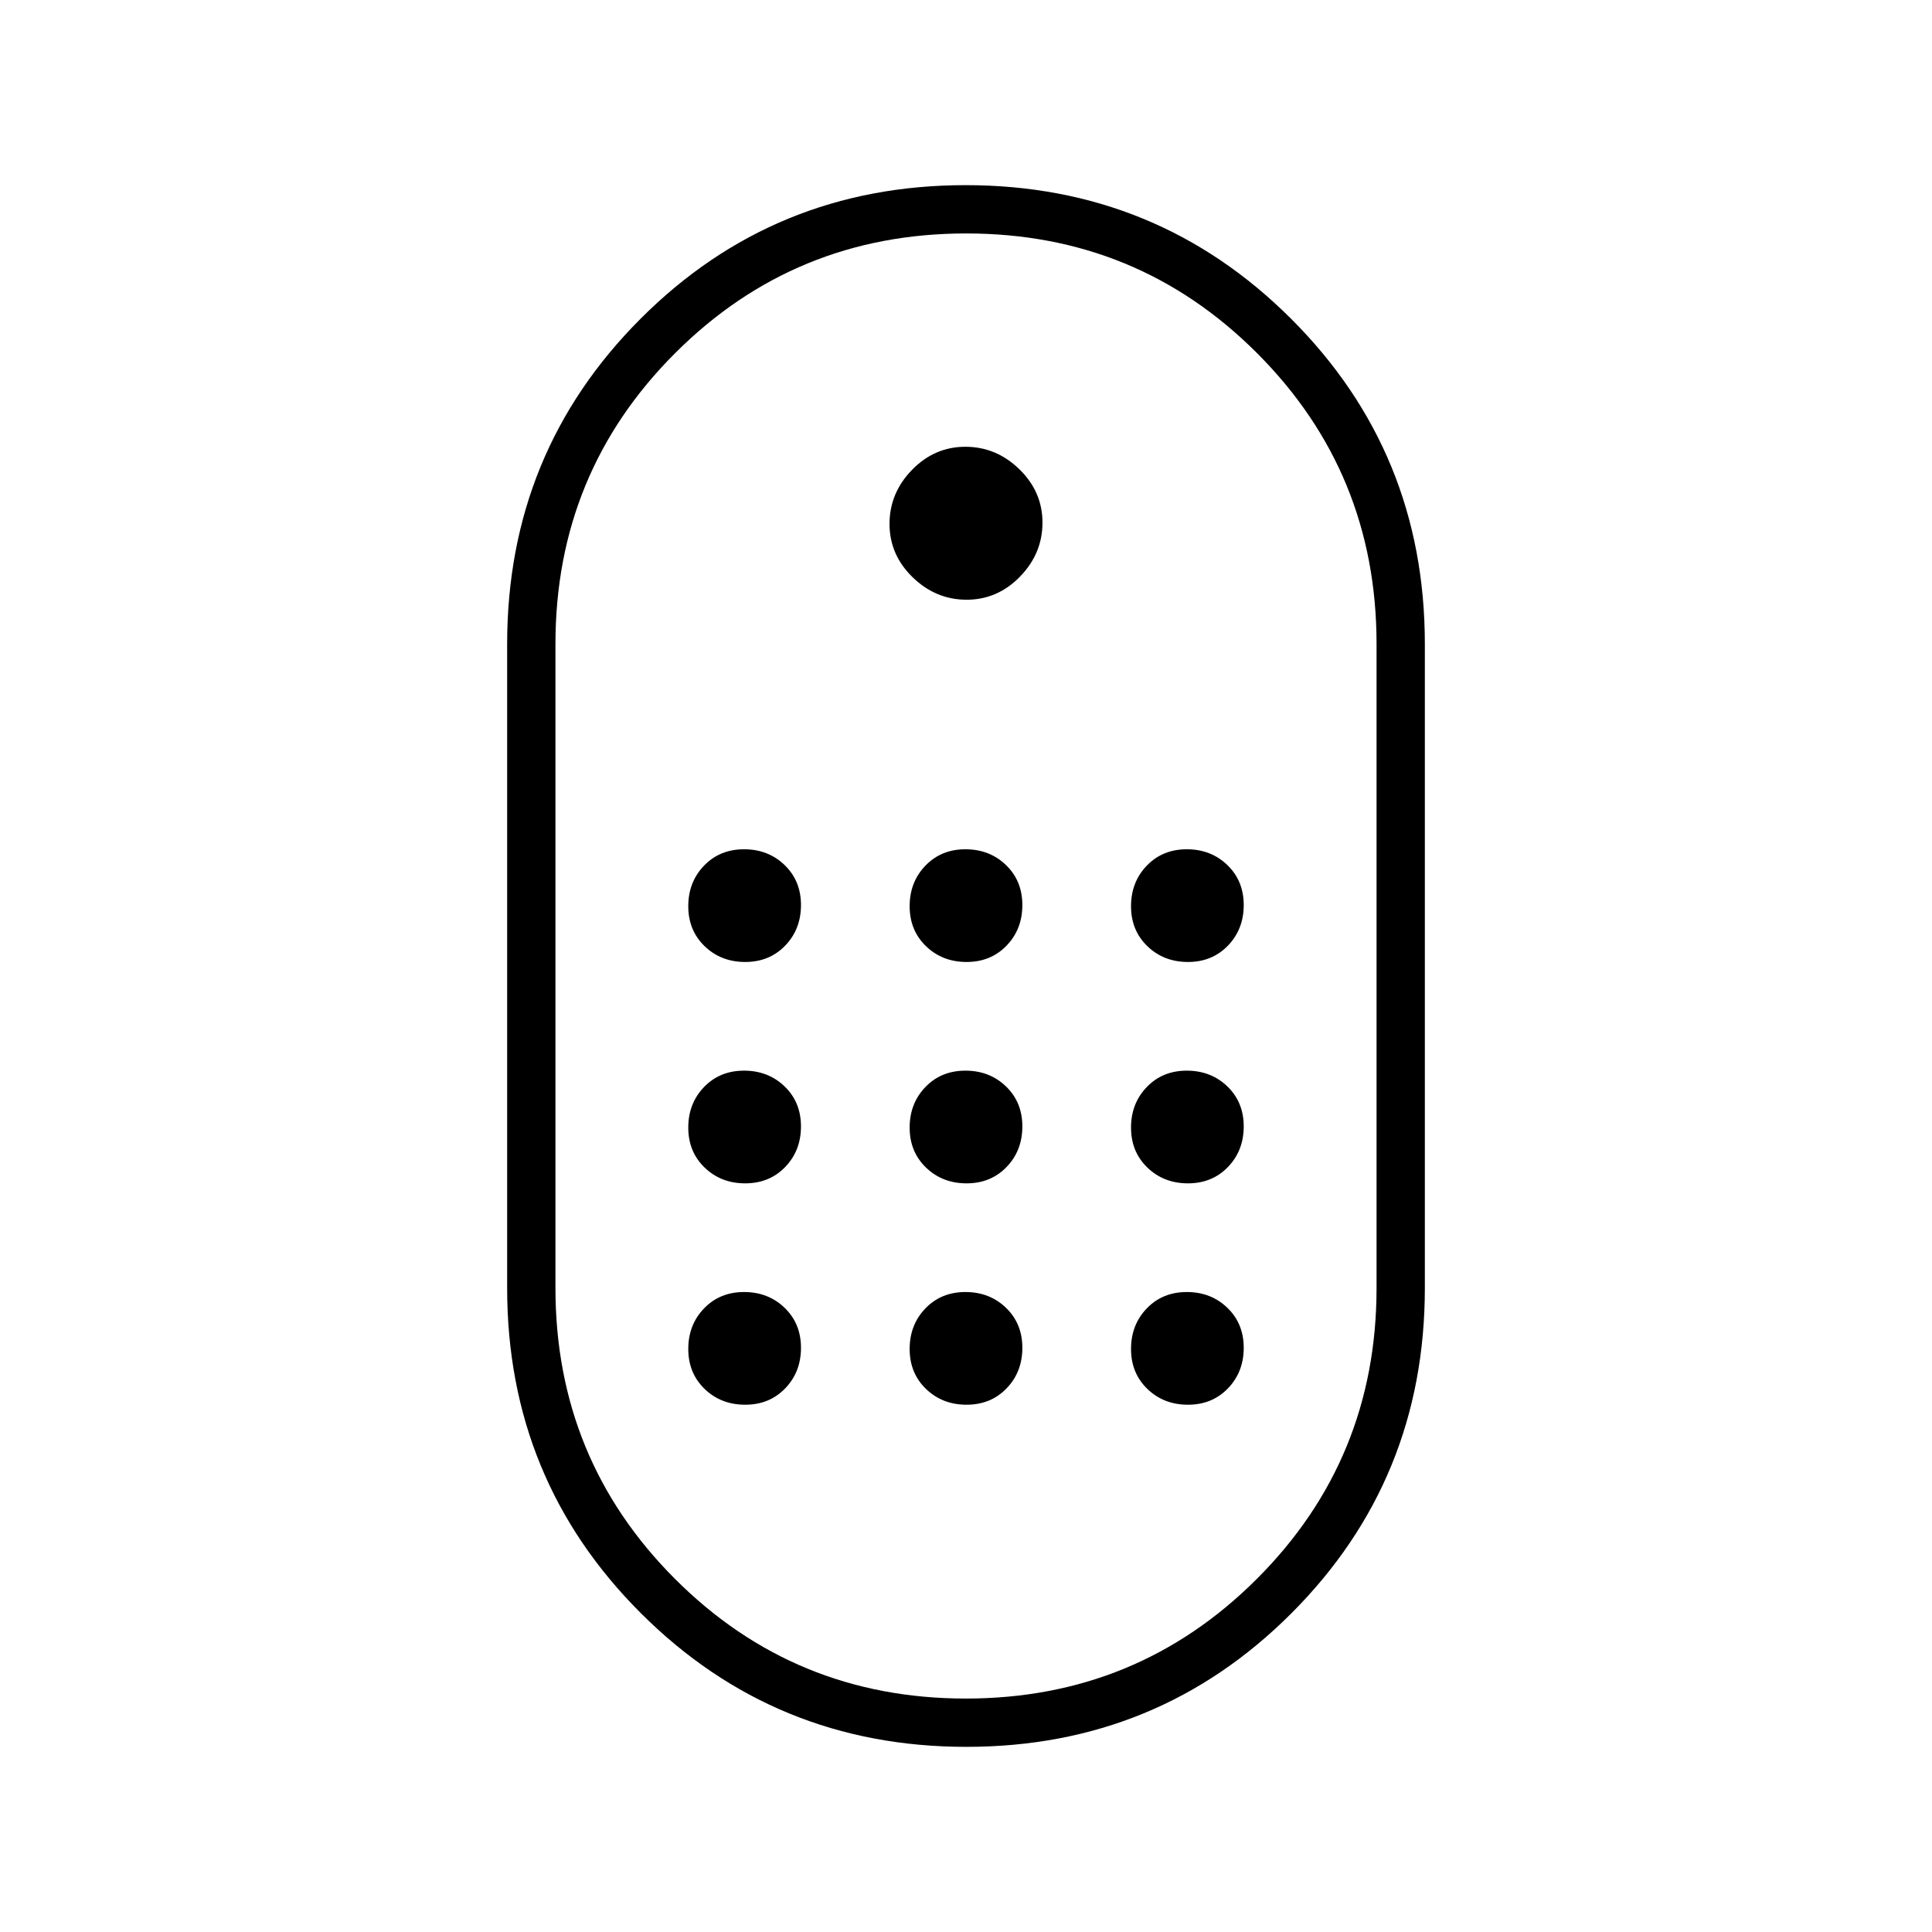 <svg xmlns="http://www.w3.org/2000/svg" height="40" viewBox="0 -960 960 960" width="40"><path d="M480.19-92Q385-92 318.5-158.36 252-224.73 252-320v-320q0-95.27 66.31-161.64Q384.62-868 479.81-868t161.69 66.36Q708-735.27 708-640v320q0 95.27-66.31 161.64Q575.38-92 480.19-92Zm-.28-24q85.09 0 144.59-59.44Q684-234.87 684-320v-320q0-85.13-59.41-144.56Q565.18-844 480.09-844T335.5-784.56Q276-725.13 276-640v320q0 85.13 59.41 144.56Q394.82-116 479.91-116Zm.4-546q15.36 0 26.52-11.48Q518-684.96 518-700.31q0-15.36-11.48-26.52Q495.04-738 479.69-738q-15.36 0-26.52 11.48Q442-715.04 442-699.69q0 15.36 11.48 26.52Q464.96-662 480.31-662ZM370.3-482q12.03 0 19.87-8.14 7.83-8.13 7.83-20.16t-8.14-19.87Q381.73-538 369.7-538t-19.87 8.14Q342-521.73 342-509.7t8.14 19.87q8.13 7.83 20.16 7.83Zm110 0q12.03 0 19.87-8.14 7.83-8.13 7.83-20.16t-8.14-19.87Q491.73-538 479.7-538t-19.87 8.14Q452-521.73 452-509.7t8.14 19.87q8.13 7.83 20.16 7.83Zm110 0q12.03 0 19.87-8.14 7.83-8.13 7.83-20.16t-8.14-19.87Q601.73-538 589.7-538t-19.87 8.14Q562-521.73 562-509.7t8.14 19.87q8.13 7.83 20.16 7.83Zm-220 110q12.03 0 19.87-8.14 7.83-8.13 7.83-20.16t-8.14-19.87Q381.73-428 369.7-428t-19.87 8.14Q342-411.73 342-399.7t8.14 19.87q8.13 7.83 20.16 7.83Zm220 0q12.03 0 19.87-8.14 7.83-8.13 7.83-20.16t-8.14-19.87Q601.73-428 589.7-428t-19.87 8.14Q562-411.73 562-399.7t8.14 19.87q8.13 7.83 20.16 7.83Zm-110 0q12.03 0 19.87-8.14 7.83-8.13 7.83-20.16t-8.14-19.87Q491.73-428 479.7-428t-19.87 8.14Q452-411.73 452-399.7t8.14 19.87q8.13 7.83 20.16 7.83Zm-110 110q12.03 0 19.87-8.14 7.83-8.13 7.83-20.16t-8.14-19.87Q381.73-318 369.7-318t-19.87 8.14Q342-301.73 342-289.7t8.14 19.87q8.13 7.83 20.16 7.83Zm220 0q12.03 0 19.87-8.14 7.83-8.13 7.83-20.16t-8.14-19.87Q601.73-318 589.7-318t-19.87 8.14Q562-301.73 562-289.7t8.14 19.87q8.13 7.83 20.16 7.83Zm-110 0q12.03 0 19.87-8.14 7.83-8.13 7.83-20.16t-8.14-19.87Q491.73-318 479.7-318t-19.87 8.14Q452-301.73 452-289.7t8.14 19.87q8.13 7.83 20.16 7.83Zm-.3-218Z"/></svg>